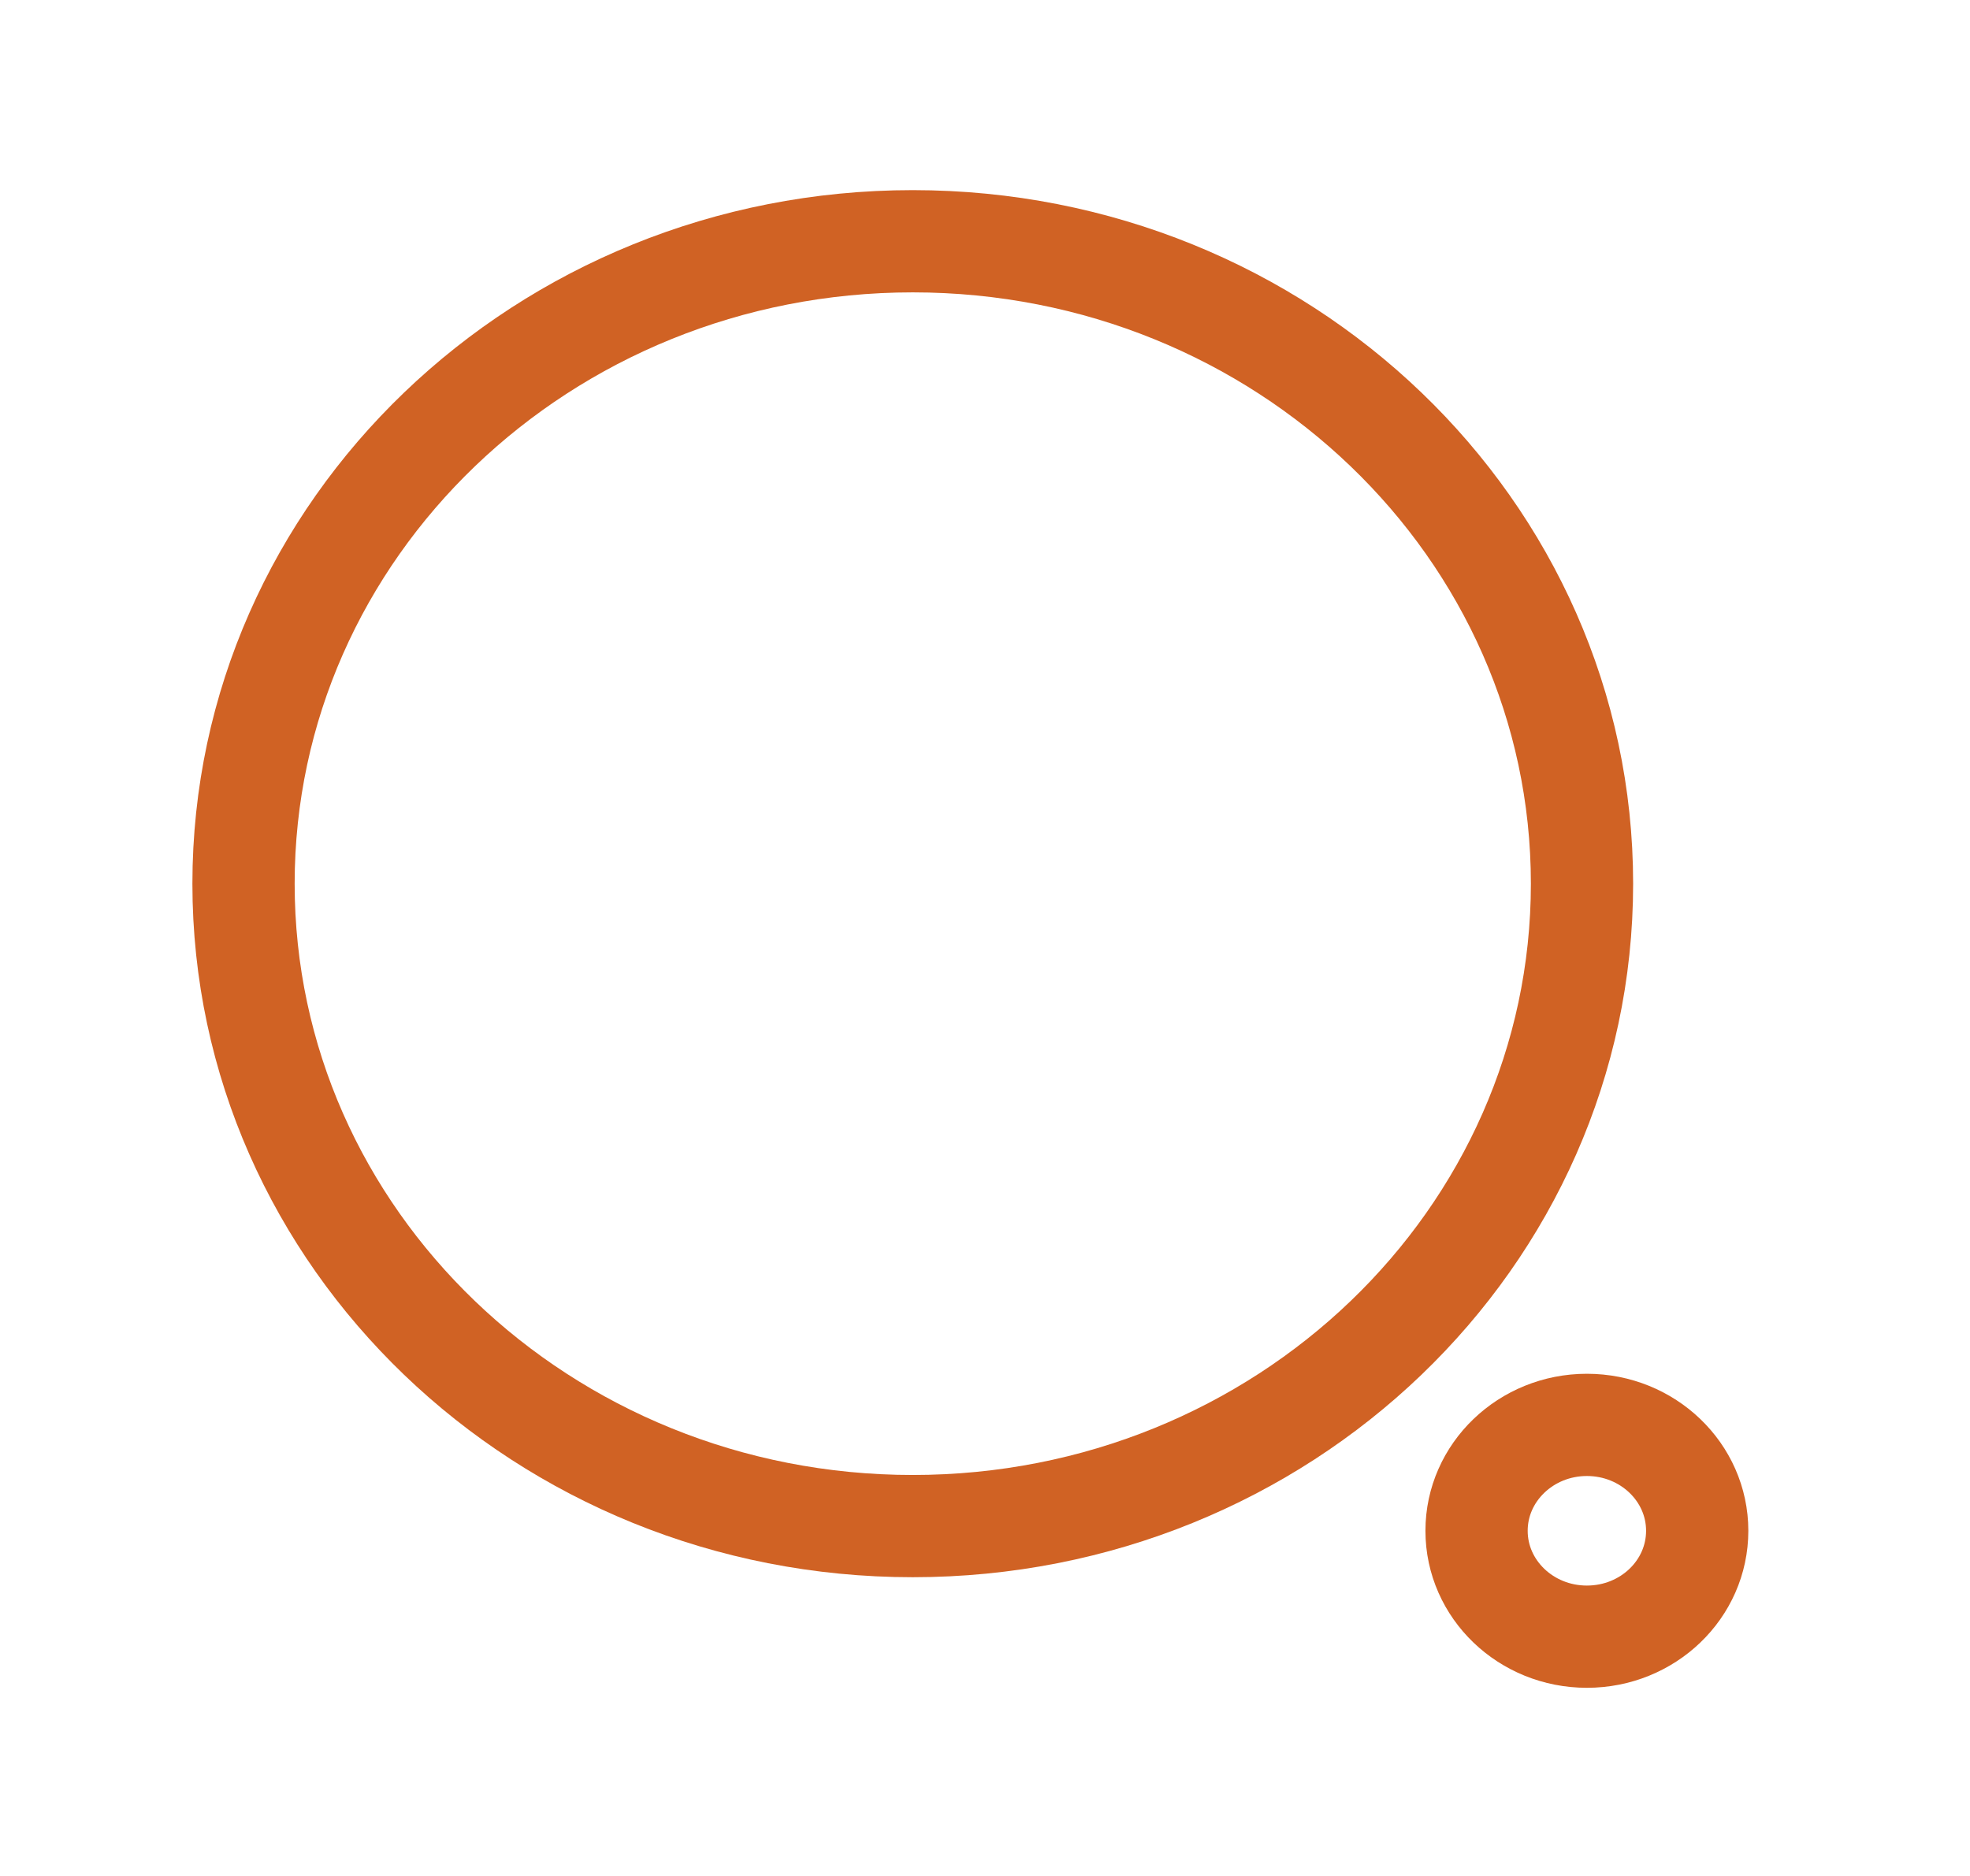 <svg width="21" height="20" viewBox="0 0 21 20" fill="none" xmlns="http://www.w3.org/2000/svg">
<path fill-rule="evenodd" clip-rule="evenodd" d="M9.73 2.572C13.67 2.572 16.864 5.638 16.864 9.421C16.864 13.204 13.67 16.27 9.73 16.27C5.79 16.27 2.596 13.204 2.596 9.421C2.596 5.638 5.79 2.572 9.73 2.572Z" stroke="#D06224" stroke-width="1.09" stroke-linecap="round" stroke-linejoin="round"/>
<path fill-rule="evenodd" clip-rule="evenodd" d="M16.916 15.191C17.566 15.191 18.092 15.697 18.092 16.32C18.092 16.944 17.566 17.449 16.916 17.449C16.267 17.449 15.74 16.944 15.74 16.32C15.74 15.697 16.267 15.191 16.916 15.191Z" stroke="#D06224" stroke-width="1.09" stroke-linecap="round" stroke-linejoin="round"/>
</svg>
